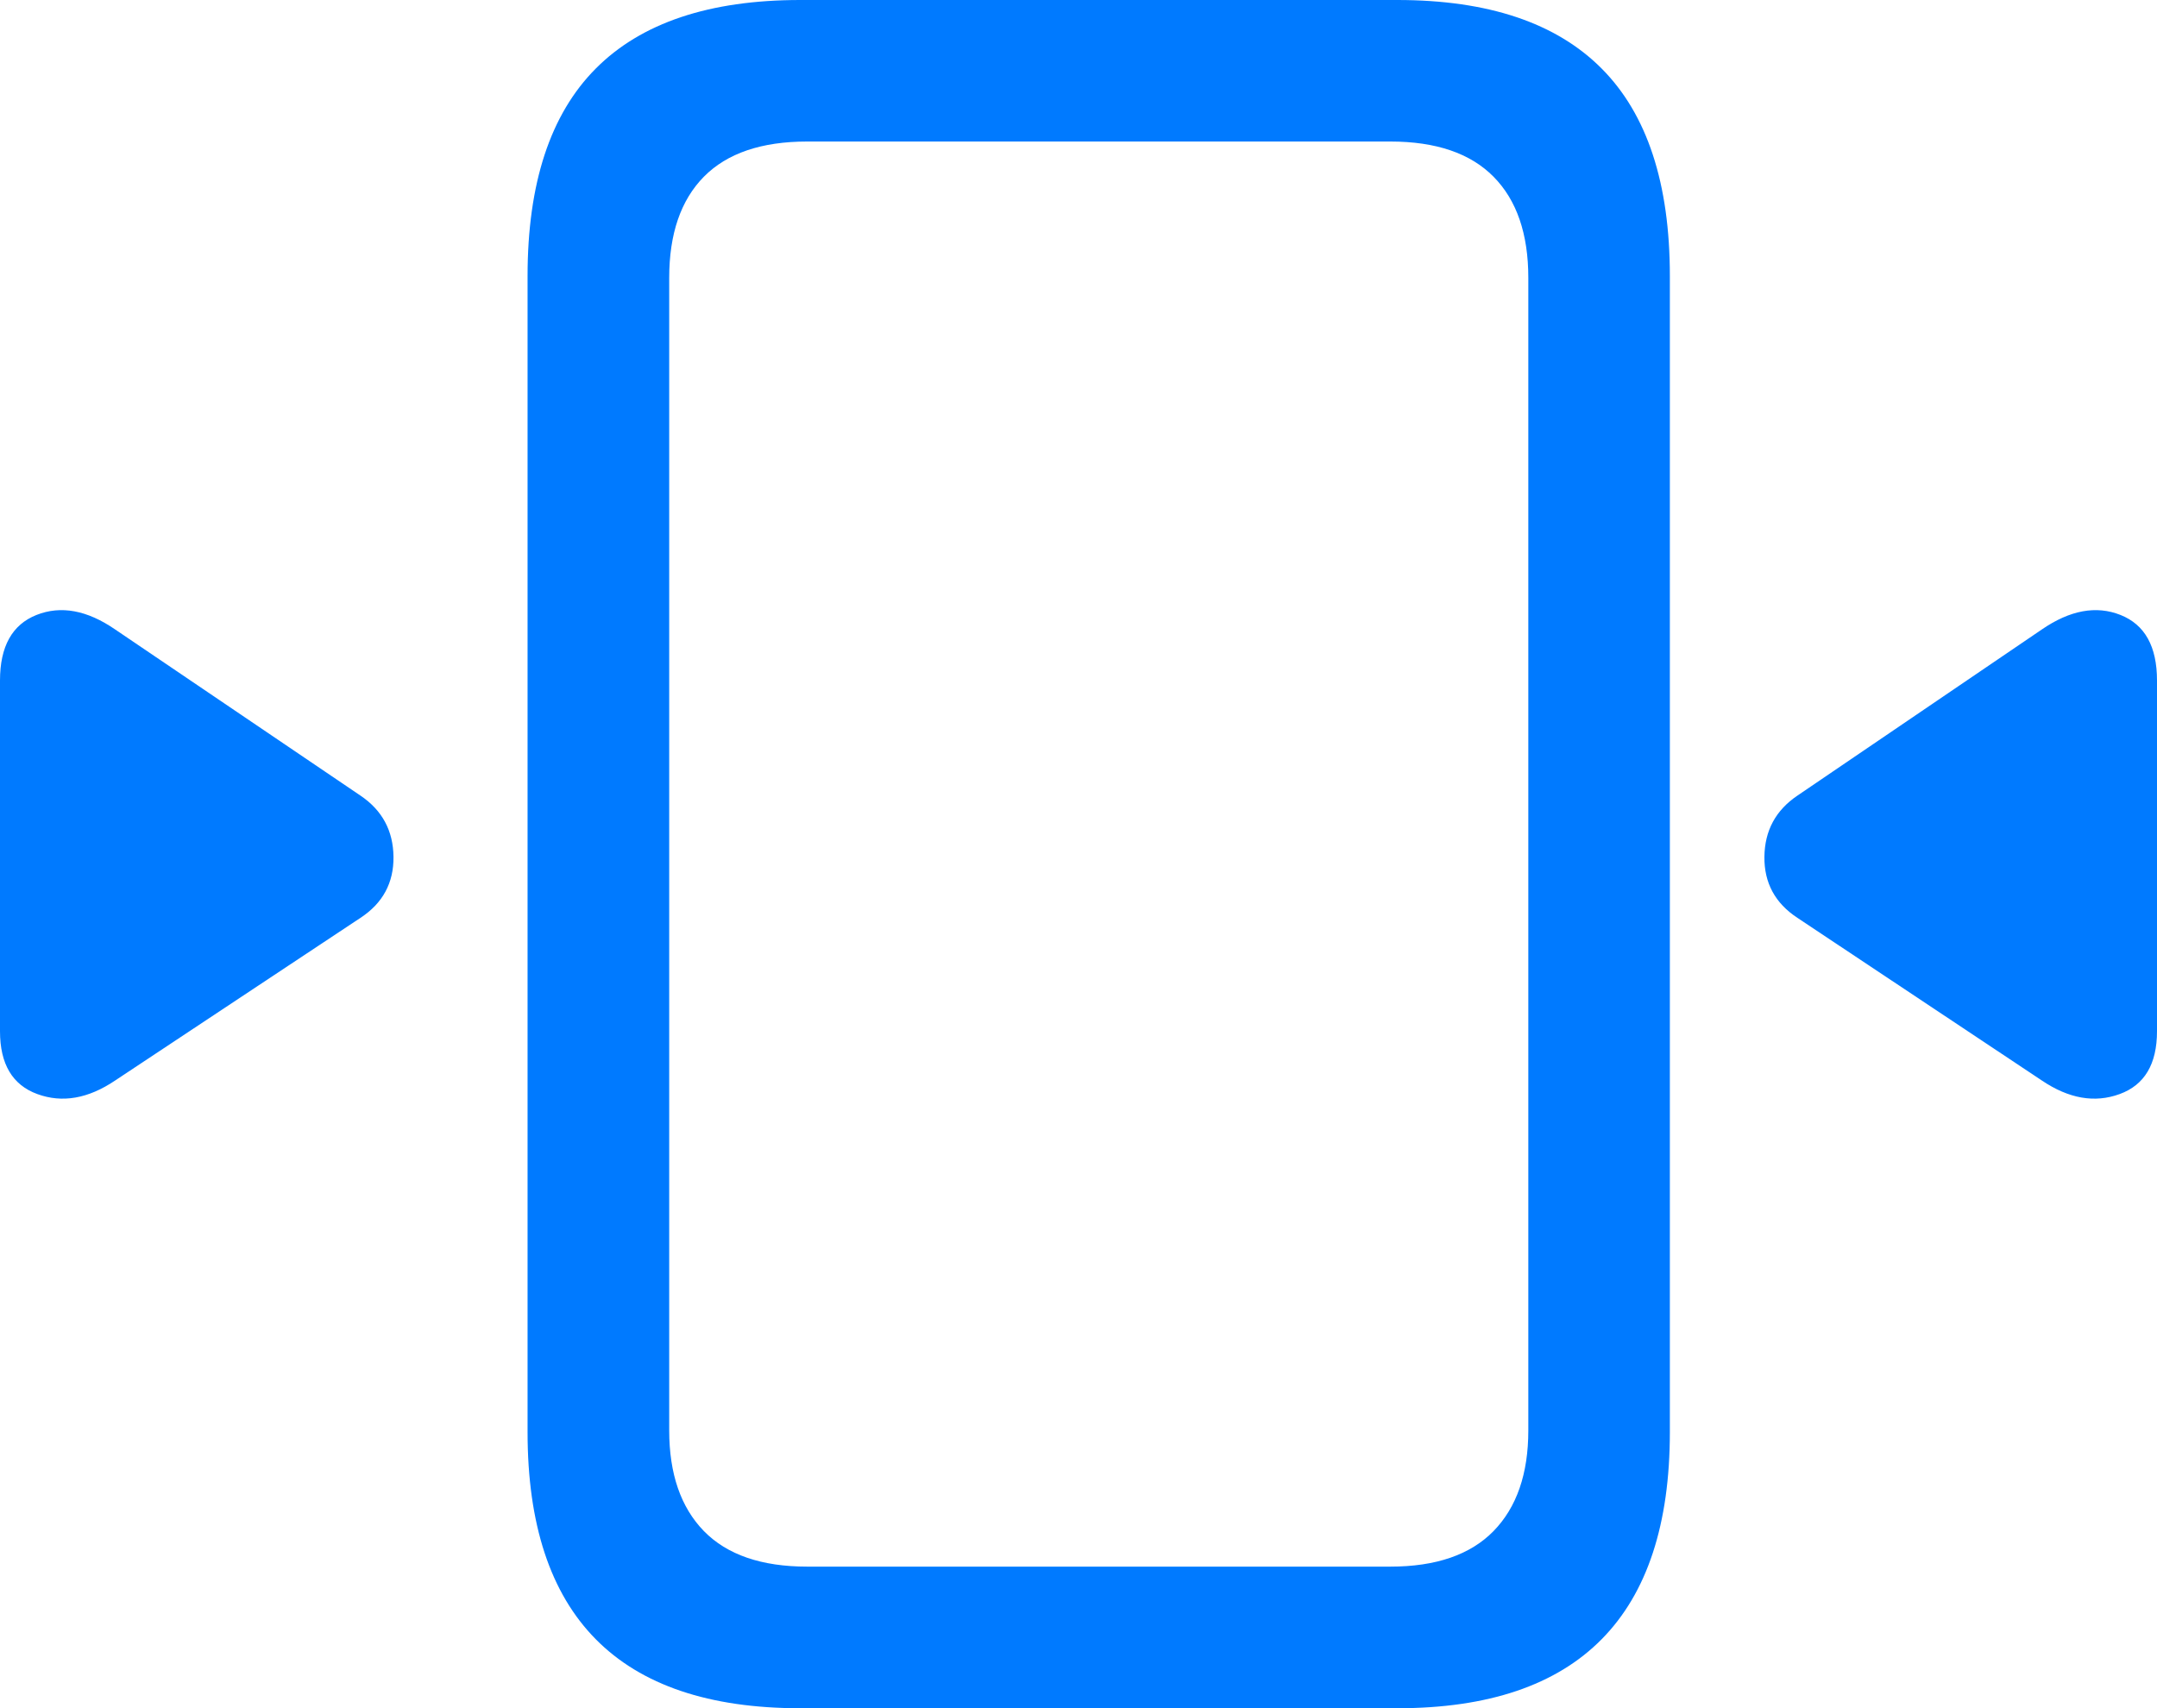 <?xml version="1.0" encoding="UTF-8"?>
<!--Generator: Apple Native CoreSVG 175.5-->
<!DOCTYPE svg
PUBLIC "-//W3C//DTD SVG 1.1//EN"
       "http://www.w3.org/Graphics/SVG/1.1/DTD/svg11.dtd">
<svg version="1.1" xmlns="http://www.w3.org/2000/svg" xmlns:xlink="http://www.w3.org/1999/xlink" width="23.955" height="18.975">
 <g>
  <rect height="18.975" opacity="0" width="23.955" x="0" y="0"/>
  <path d="M5.859 3.066L5.859 15.908Q5.859 17.441 6.616 18.208Q7.373 18.975 8.887 18.975L15.518 18.975Q17.031 18.975 17.788 18.208Q18.545 17.441 18.545 15.908L18.545 3.066Q18.545 1.523 17.788 0.762Q17.031 0 15.518 0L8.887 0Q7.373 0 6.616 0.762Q5.859 1.523 5.859 3.066ZM7.432 3.086Q7.432 2.354 7.817 1.963Q8.203 1.572 8.965 1.572L15.44 1.572Q16.201 1.572 16.587 1.963Q16.973 2.354 16.973 3.086L16.973 15.889Q16.973 16.611 16.587 17.007Q16.201 17.402 15.44 17.402L8.965 17.402Q8.203 17.402 7.817 17.007Q7.432 16.611 7.432 15.889Z" fill="#007aff"/>
  <path d="M22.676 12.002Q23.125 12.305 23.54 12.153Q23.955 12.002 23.955 11.455L23.955 7.559Q23.955 6.992 23.55 6.831Q23.145 6.67 22.676 6.992L19.961 8.838Q19.6 9.082 19.595 9.517Q19.59 9.951 19.961 10.195ZM1.279 12.002L4.004 10.195Q4.375 9.951 4.37 9.517Q4.365 9.082 4.004 8.838L1.279 6.992Q0.811 6.67 0.405 6.831Q0 6.992 0 7.559L0 11.455Q0 12.002 0.415 12.153Q0.83 12.305 1.279 12.002Z" fill="#007aff"/>
 </g>
</svg>
